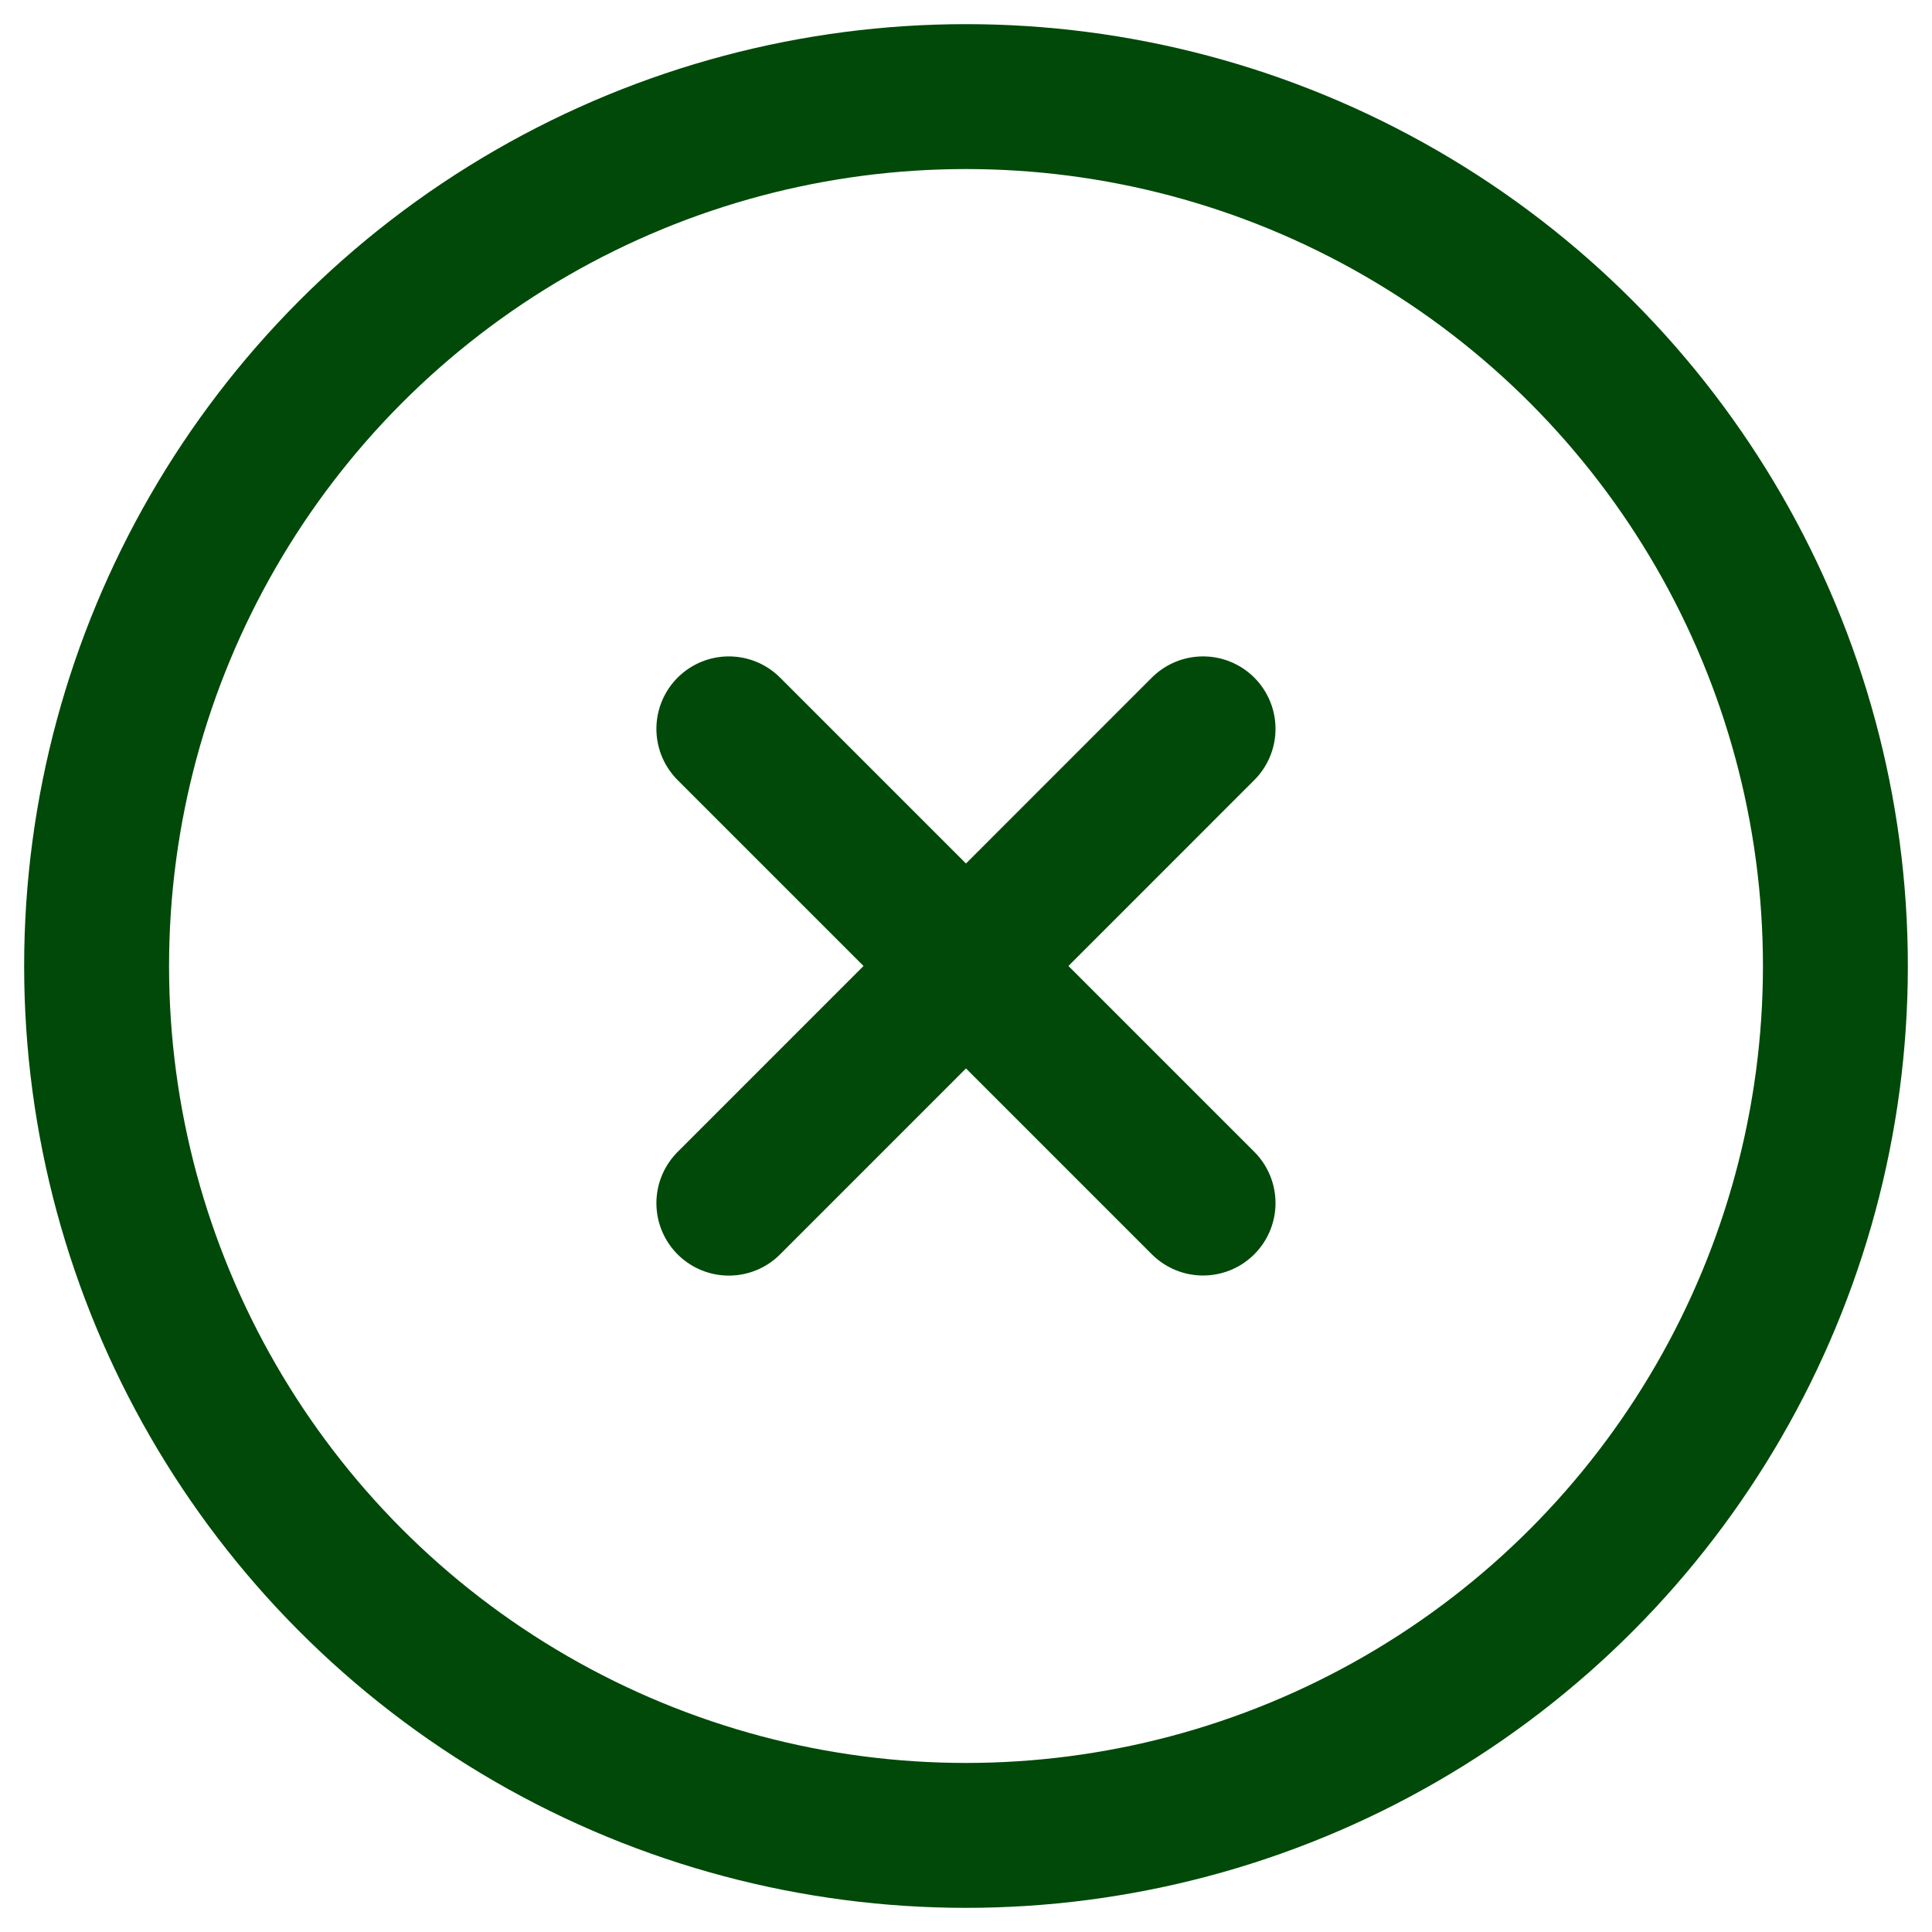<svg width="20" height="20" viewBox="0 0 20 20" fill="none" xmlns="http://www.w3.org/2000/svg">
<circle cx="10" cy="10" r="9" stroke="#004908" stroke-width="1.5"/>
<path d="M7.545 7.545L12.454 12.454" stroke="#004908" stroke-width="1.5" stroke-linecap="round" stroke-linejoin="round"/>
<path d="M7.545 12.455L12.454 7.545" stroke="#004908" stroke-width="1.5" stroke-linecap="round" stroke-linejoin="round"/>
</svg>
